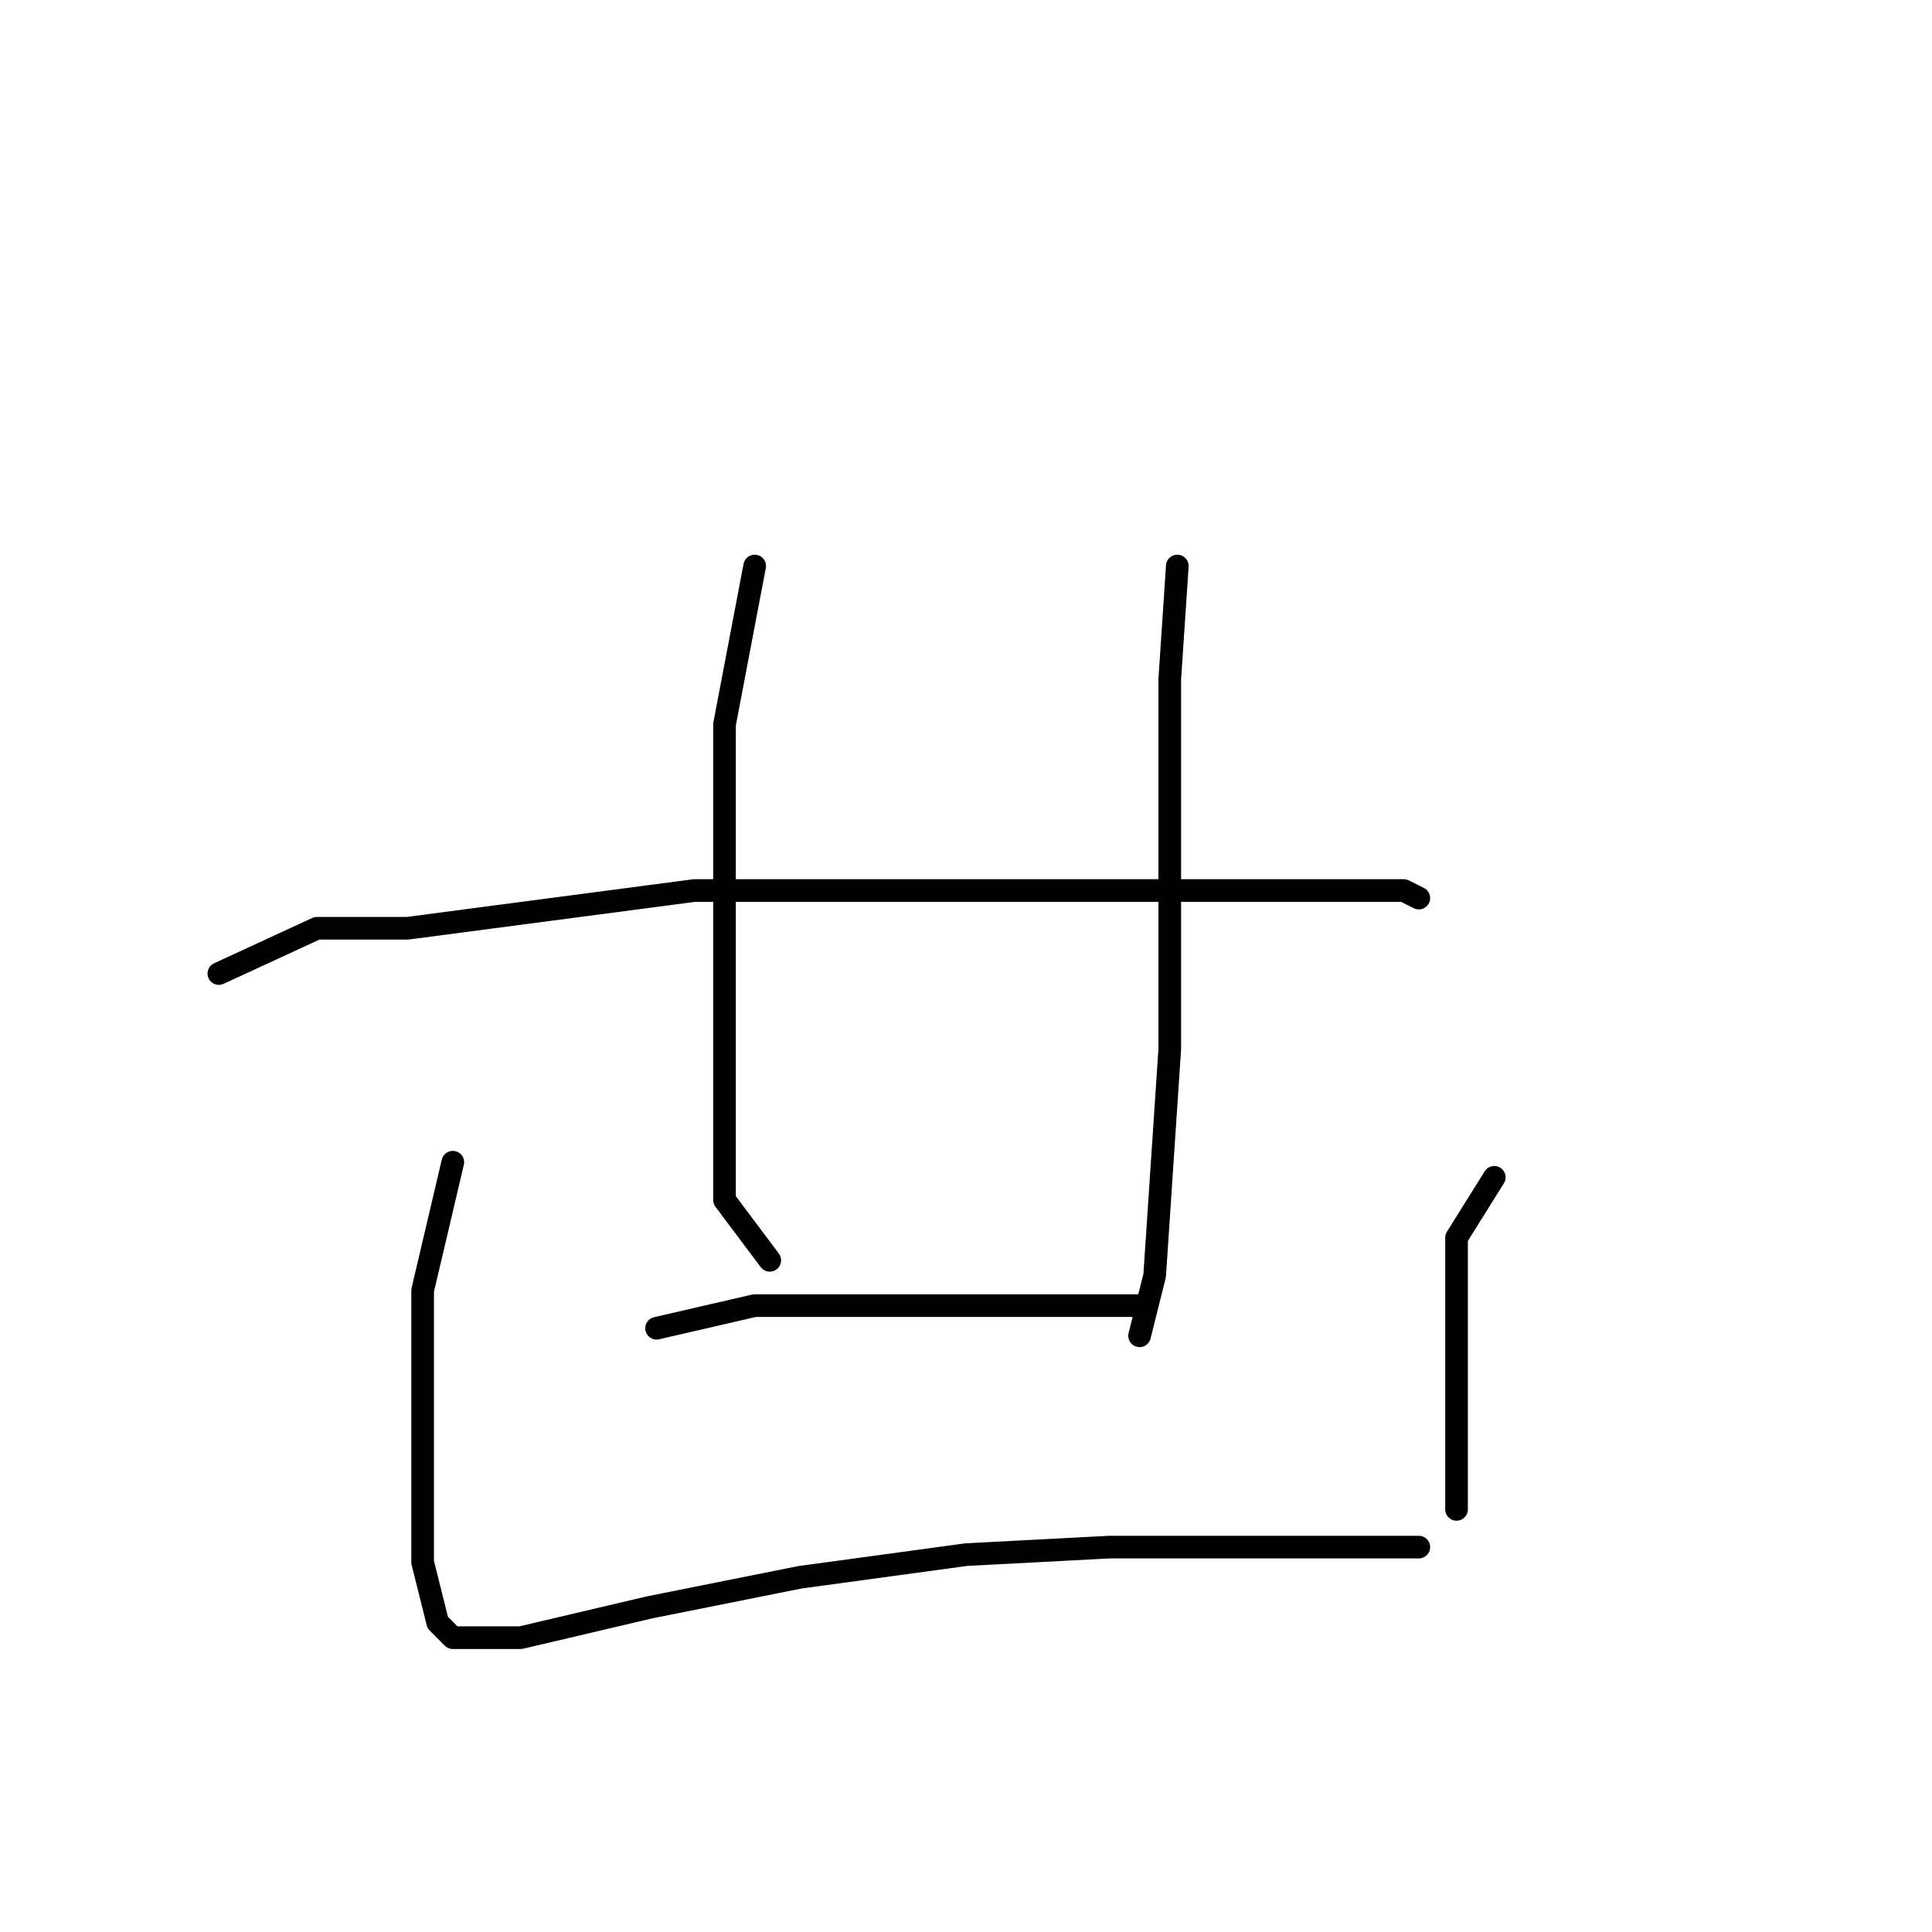 <?xml version="1.0" standalone="no"?>
    <svg width="256" height="256" xmlns="http://www.w3.org/2000/svg" version="1.1">
    <polyline stroke="black" stroke-width="3" stroke-linecap="round" fill="transparent" stroke-linejoin="round" points="100 75 96 96 96 102 96 119 96 129 96 146 96 159 102 167 102 167 " />
        <polyline stroke="black" stroke-width="3" stroke-linecap="round" fill="transparent" stroke-linejoin="round" points="156 75 155 90 155 97 155 105 155 131 155 139 154 154 153 169 151 177 151 177 " />
        <polyline stroke="black" stroke-width="3" stroke-linecap="round" fill="transparent" stroke-linejoin="round" points="87 176 100 173 111 173 127 173 144 173 151 173 151 173 " />
        <polyline stroke="black" stroke-width="3" stroke-linecap="round" fill="transparent" stroke-linejoin="round" points="29 129 42 123 54 123 92 118 118 118 132 118 156 118 174 118 186 118 188 119 188 119 " />
        <polyline stroke="black" stroke-width="3" stroke-linecap="round" fill="transparent" stroke-linejoin="round" points="60 154 56 171 56 181 56 195 56 207 58 215 60 217 61 217 69 217 86 213 106 209 128 206 147 205 167 205 182 205 188 205 188 205 " />
        <polyline stroke="black" stroke-width="3" stroke-linecap="round" fill="transparent" stroke-linejoin="round" points="198 156 193 164 193 175 193 193 193 200 193 200 " />
        </svg>